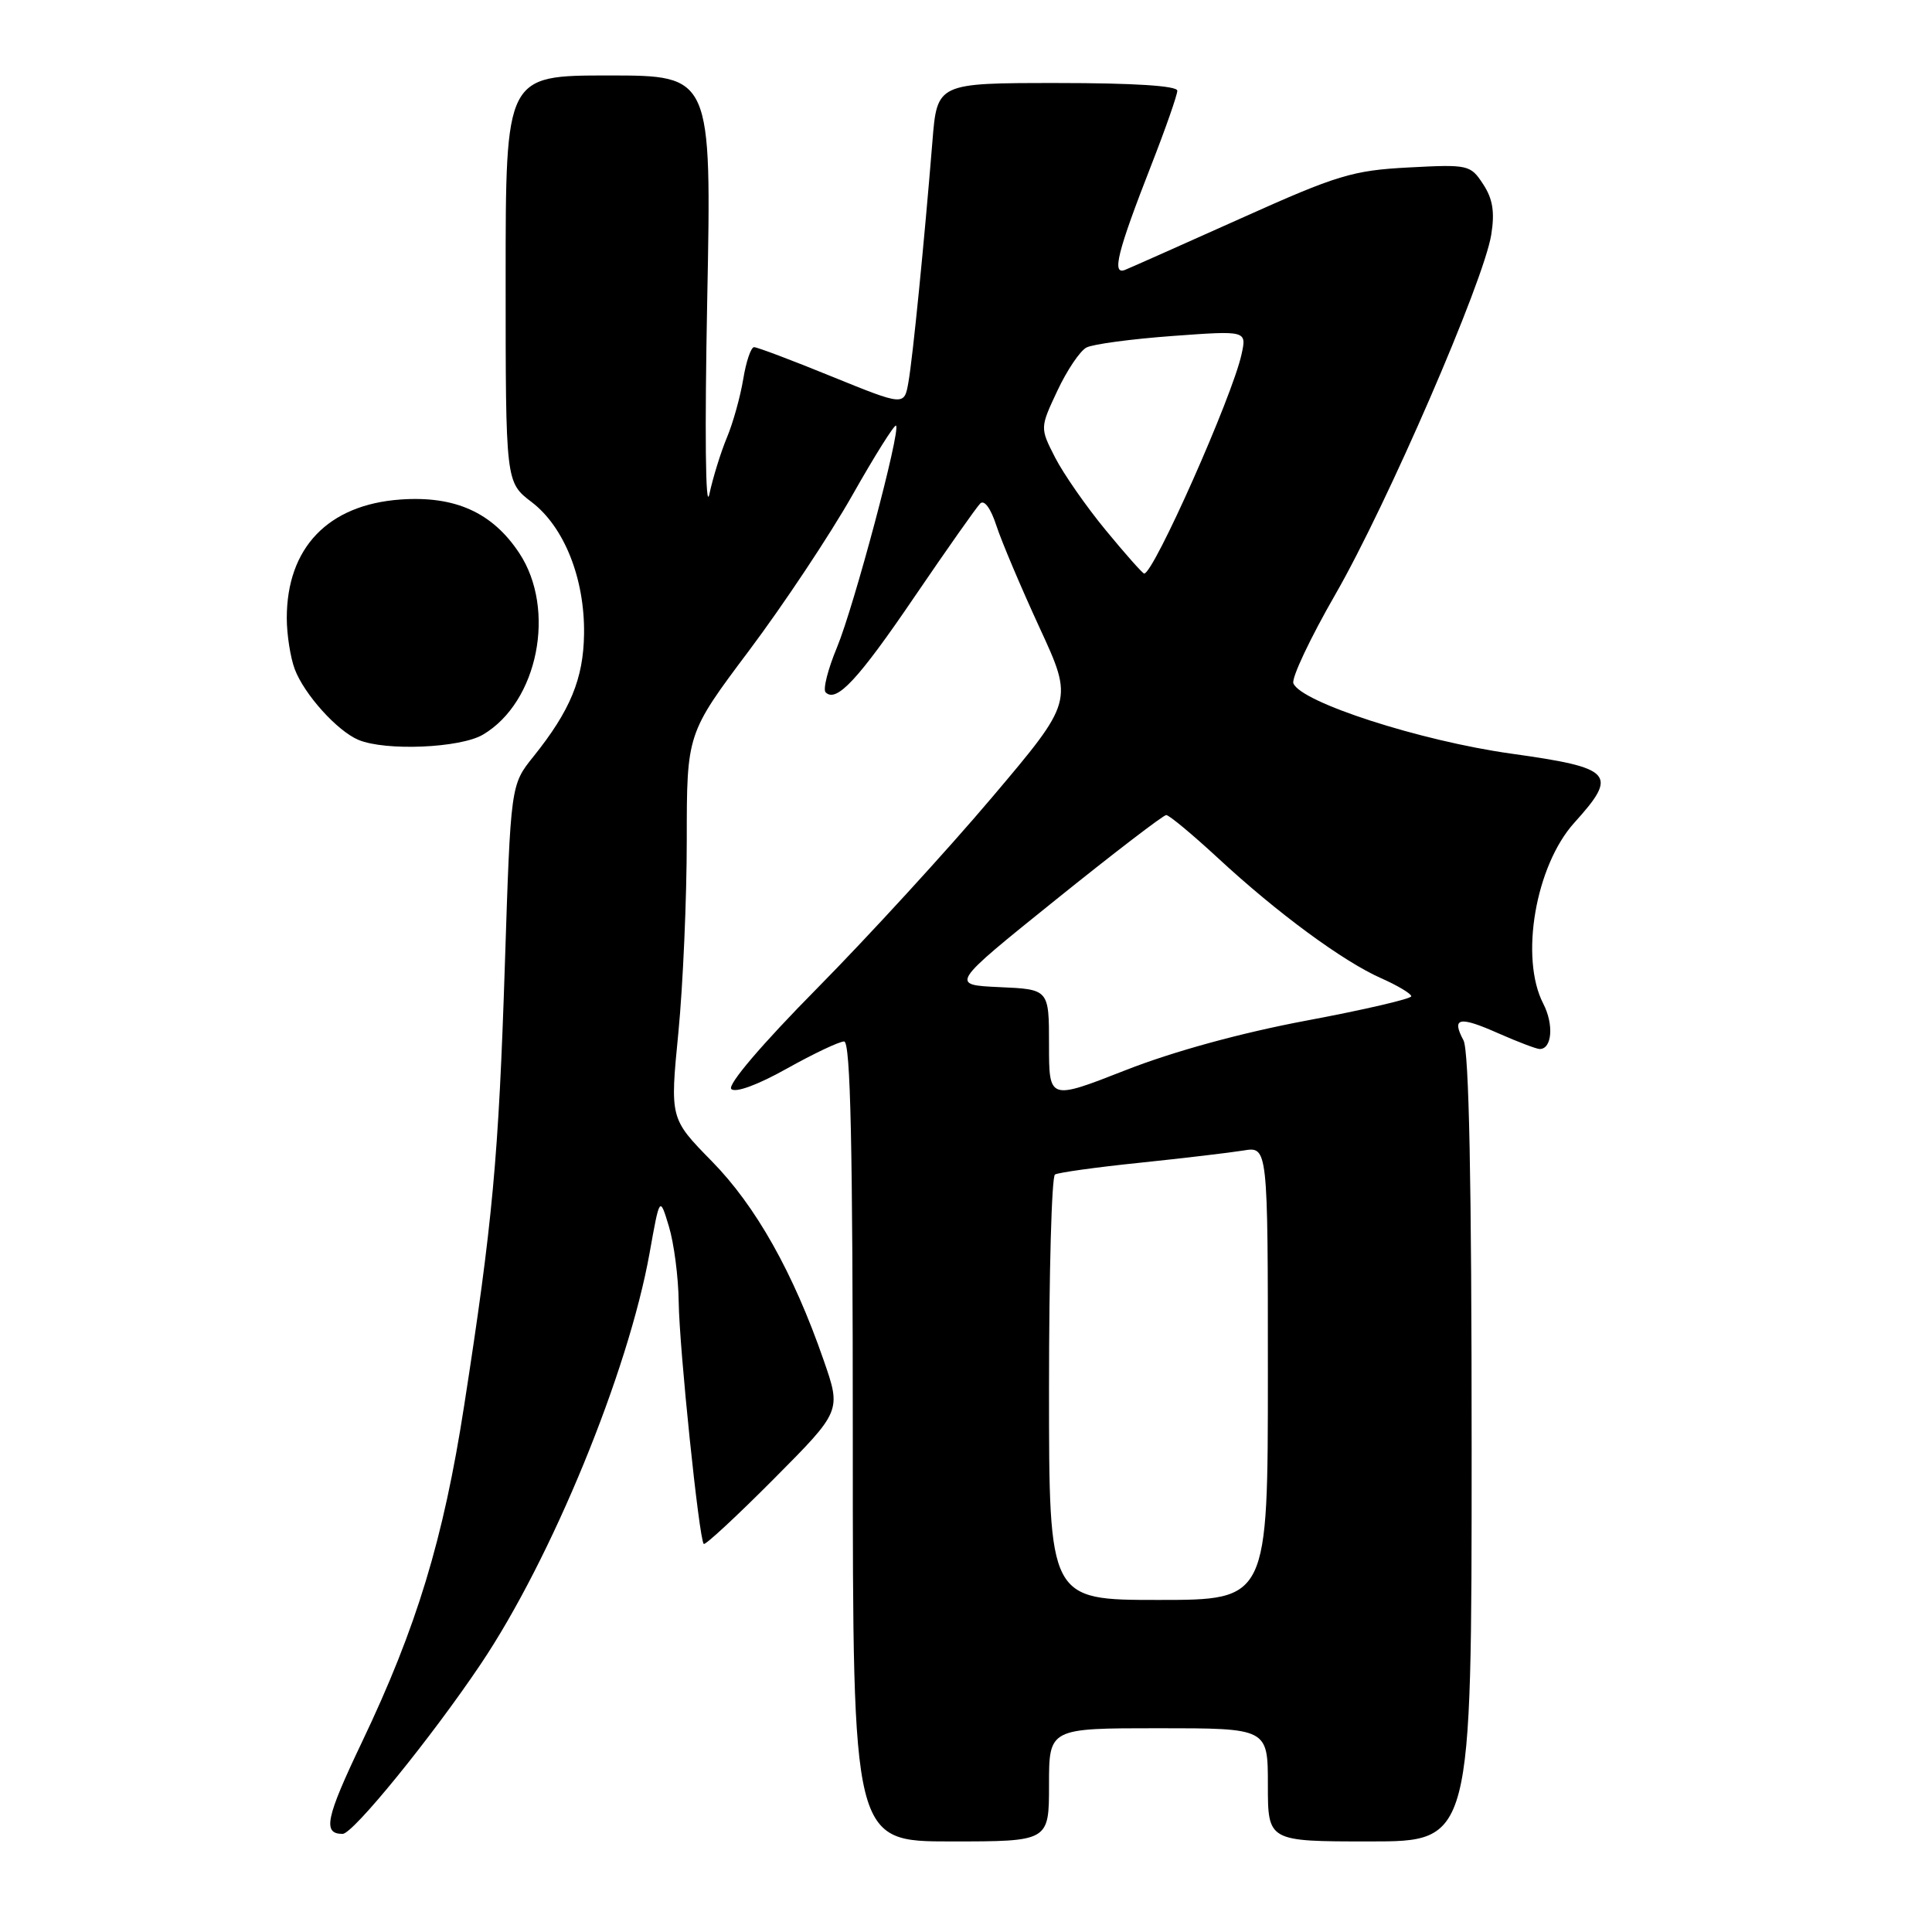 <?xml version="1.0" encoding="UTF-8" standalone="no"?>
<!DOCTYPE svg PUBLIC "-//W3C//DTD SVG 1.1//EN" "http://www.w3.org/Graphics/SVG/1.1/DTD/svg11.dtd" >
<svg xmlns="http://www.w3.org/2000/svg" xmlns:xlink="http://www.w3.org/1999/xlink" version="1.1" viewBox="0 0 256 256">
 <g >
 <path fill="currentColor"
d=" M 139.00 236.50 C 139.00 229.00 139.00 229.00 153.50 229.00 C 168.00 229.00 168.00 229.00 168.00 236.50 C 168.00 244.00 168.00 244.00 181.50 244.00 C 195.00 244.00 195.00 244.00 195.00 191.93 C 195.00 156.53 194.65 139.22 193.92 137.85 C 192.30 134.82 193.34 134.61 198.54 136.92 C 201.13 138.06 203.60 139.00 204.02 139.00 C 205.66 139.00 205.91 135.74 204.49 132.99 C 201.36 126.93 203.46 114.71 208.61 109.01 C 214.47 102.53 213.76 101.75 200.24 99.86 C 188.22 98.18 172.34 93.05 171.38 90.54 C 171.11 89.85 173.62 84.53 176.96 78.73 C 183.80 66.83 196.62 37.26 197.60 31.09 C 198.08 28.09 197.80 26.34 196.52 24.40 C 194.85 21.84 194.56 21.77 186.64 22.19 C 179.24 22.58 177.20 23.19 164.50 28.90 C 156.80 32.35 149.87 35.44 149.10 35.75 C 147.27 36.51 148.04 33.42 152.57 21.83 C 154.46 16.99 156.00 12.58 156.00 12.02 C 156.00 11.37 150.25 11.00 140.09 11.00 C 124.17 11.00 124.17 11.00 123.55 18.75 C 122.46 32.17 120.95 47.38 120.37 50.65 C 119.82 53.79 119.82 53.79 110.24 49.90 C 104.98 47.75 100.33 46.00 99.92 46.00 C 99.51 46.00 98.86 47.91 98.48 50.25 C 98.09 52.59 97.12 56.08 96.31 58.00 C 95.51 59.92 94.46 63.30 93.99 65.50 C 93.48 67.85 93.37 57.25 93.71 39.75 C 94.29 10.00 94.29 10.00 80.64 10.00 C 67.00 10.00 67.00 10.00 67.00 36.95 C 67.00 63.90 67.00 63.90 70.45 66.53 C 74.77 69.83 77.49 76.67 77.39 84.00 C 77.31 89.94 75.56 94.17 70.68 100.25 C 67.67 104.00 67.67 104.00 66.90 127.75 C 66.07 153.39 65.28 161.96 61.50 186.27 C 58.76 203.97 55.21 215.64 47.95 230.86 C 43.16 240.91 42.72 243.00 45.40 243.00 C 46.78 243.00 57.14 230.26 63.70 220.50 C 73.10 206.52 83.26 181.77 86.08 166.00 C 87.42 158.50 87.42 158.50 88.63 162.50 C 89.30 164.70 89.89 169.20 89.93 172.50 C 90.02 178.76 92.63 203.96 93.25 204.58 C 93.44 204.78 97.63 200.90 102.54 195.96 C 111.48 186.97 111.48 186.97 109.14 180.24 C 105.12 168.63 100.14 159.79 94.31 153.86 C 88.77 148.21 88.77 148.21 89.89 136.80 C 90.50 130.53 91.00 119.05 91.00 111.30 C 91.00 97.21 91.00 97.21 99.25 86.21 C 103.79 80.16 109.95 70.90 112.94 65.62 C 115.92 60.35 118.53 56.20 118.73 56.40 C 119.37 57.04 113.16 80.34 110.91 85.77 C 109.70 88.67 109.02 91.36 109.40 91.74 C 110.83 93.16 113.72 90.05 121.23 79.00 C 125.49 72.75 129.38 67.22 129.88 66.72 C 130.42 66.18 131.28 67.35 132.03 69.66 C 132.72 71.77 135.30 77.86 137.76 83.20 C 142.24 92.90 142.24 92.90 131.41 105.70 C 125.45 112.74 115.04 124.10 108.28 130.95 C 100.93 138.39 96.36 143.76 96.90 144.30 C 97.44 144.84 100.40 143.76 104.25 141.60 C 107.79 139.62 111.21 138.00 111.85 138.00 C 112.70 138.00 113.00 151.62 113.00 191.00 C 113.00 244.00 113.00 244.00 126.00 244.00 C 139.00 244.00 139.00 244.00 139.00 236.50 Z  M 64.00 97.34 C 71.29 93.04 73.74 80.74 68.80 73.28 C 65.24 67.90 60.29 65.67 53.05 66.19 C 43.46 66.88 38.00 72.59 38.00 81.90 C 38.00 84.08 38.48 87.14 39.06 88.68 C 40.33 92.03 44.70 96.87 47.50 98.04 C 51.09 99.54 61.00 99.12 64.00 97.34 Z  M 139.00 184.06 C 139.00 168.69 139.35 155.90 139.79 155.63 C 140.22 155.37 145.28 154.66 151.04 154.07 C 156.79 153.47 162.96 152.74 164.75 152.45 C 168.00 151.91 168.00 151.91 168.00 181.95 C 168.00 212.00 168.00 212.00 153.50 212.00 C 139.00 212.00 139.00 212.00 139.00 184.06 Z  M 139.00 138.44 C 139.00 131.09 139.00 131.09 132.44 130.80 C 125.88 130.50 125.88 130.50 139.86 119.25 C 147.55 113.06 154.15 108.00 154.53 108.00 C 154.92 108.00 157.99 110.56 161.37 113.68 C 169.21 120.95 177.97 127.40 183.03 129.63 C 185.21 130.60 187.00 131.67 187.00 132.01 C 187.00 132.35 180.76 133.80 173.13 135.23 C 164.44 136.86 155.47 139.32 149.13 141.81 C 139.00 145.78 139.00 145.78 139.00 138.44 Z  M 146.52 70.26 C 143.92 67.11 140.90 62.76 139.80 60.61 C 137.80 56.69 137.80 56.69 140.11 51.77 C 141.38 49.06 143.11 46.49 143.96 46.05 C 144.81 45.60 149.93 44.92 155.35 44.52 C 165.20 43.80 165.20 43.80 164.51 46.95 C 163.28 52.58 152.87 76.00 151.61 76.00 C 151.41 76.00 149.12 73.42 146.52 70.26 Z "/>
</g>
</svg>